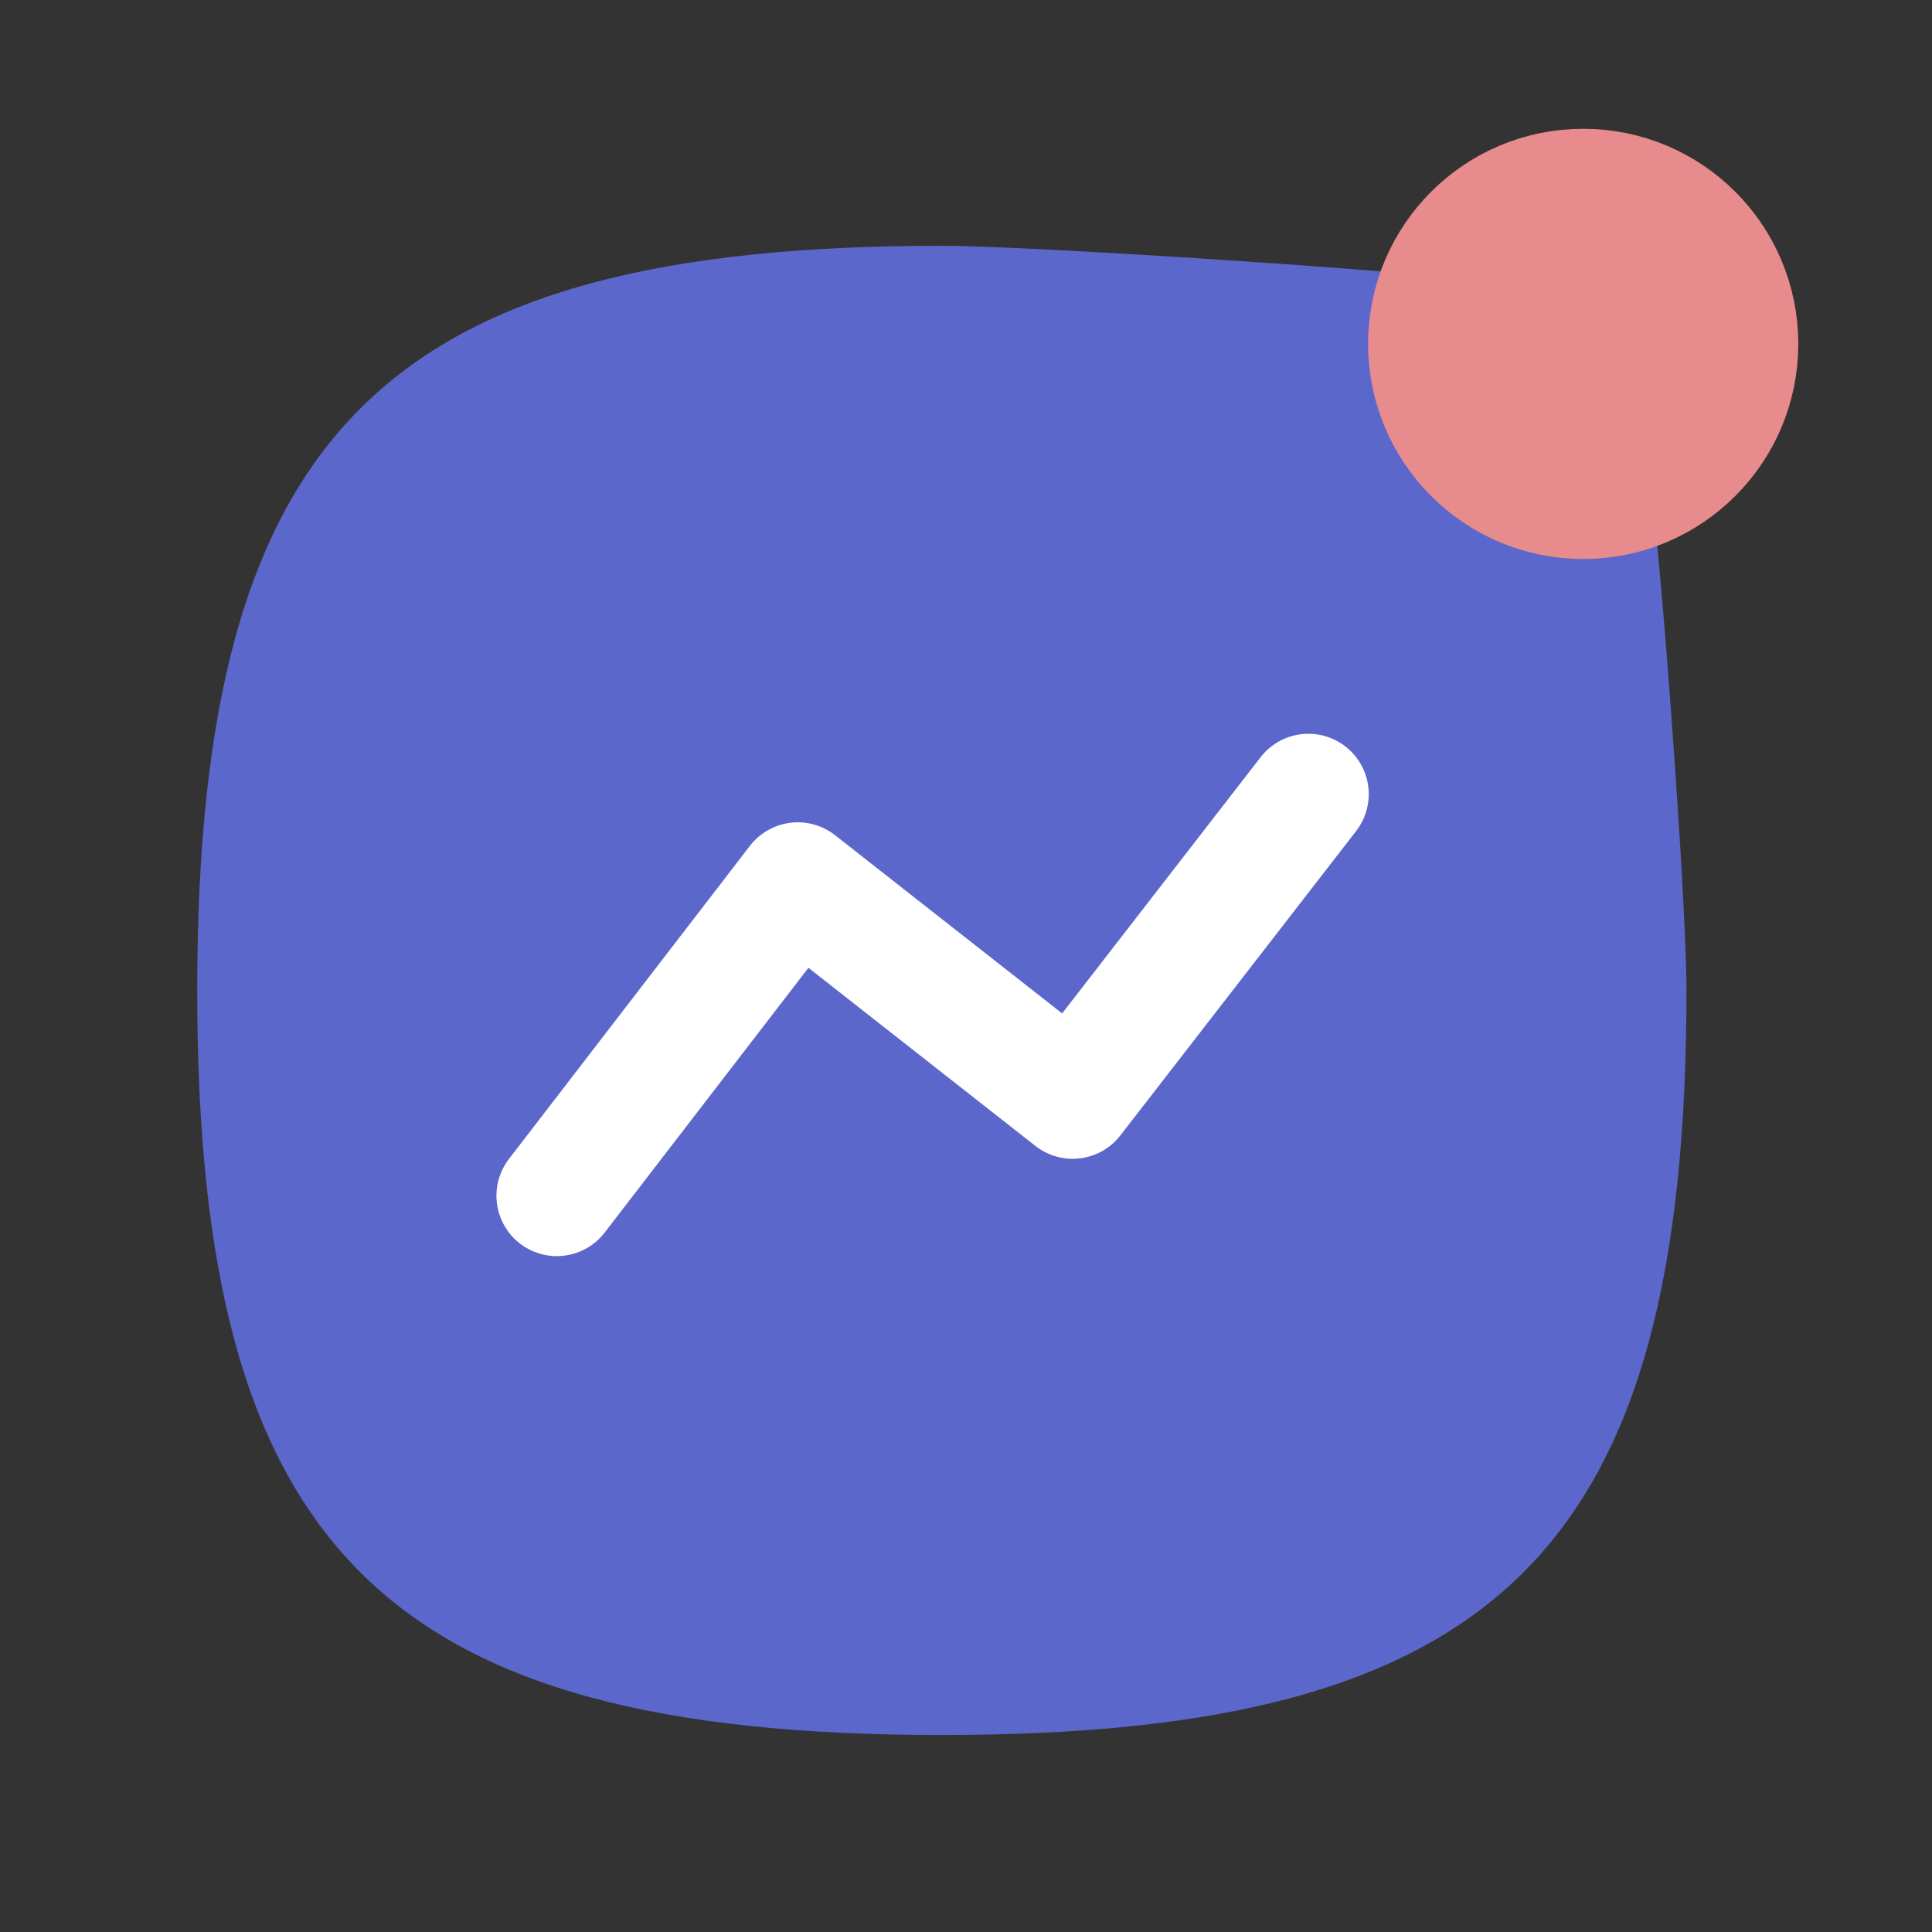 <svg width="24" height="24" viewBox="0 0 24 24" fill="none" xmlns="http://www.w3.org/2000/svg">
<rect x="0" y="0" width="24" height="24" fill="#333333" stroke="none"/>
<g id="Iconly/Curved/Activity">
<g id="Activity">
<path id="Stroke 4" fill-rule="evenodd" clip-rule="evenodd" d="M20.5 6C20.633 6.895 20.95 11.172 20.95 12.303C20.95 19.241 18.638 21.553 11.7 21.553C4.763 21.553 2.45 19.241 2.45 12.303C2.45 5.366 4.763 3.053 11.7 3.053C12.81 3.053 17.618 3.372 18.5 3.5" fill="#5B67CA"/>
<path id="Stroke 1" d="M6.917 14.854L9.91 10.965L13.325 13.645L16.253 9.865" stroke="white" stroke-width="1.5" stroke-linecap="round" stroke-linejoin="round"/>
<path id="Stroke 2" fill-rule="evenodd" clip-rule="evenodd" d="M21.589 4.272C21.589 5.333 20.729 6.194 19.667 6.194C18.605 6.194 17.745 5.333 17.745 4.272C17.745 3.21 18.605 2.35 19.667 2.35C20.729 2.35 21.589 3.21 21.589 4.272Z" fill="#E88B8C" stroke="#E88B8C" stroke-width="1.5" stroke-linecap="round" stroke-linejoin="round"/>
</g>
</g>
</svg>
